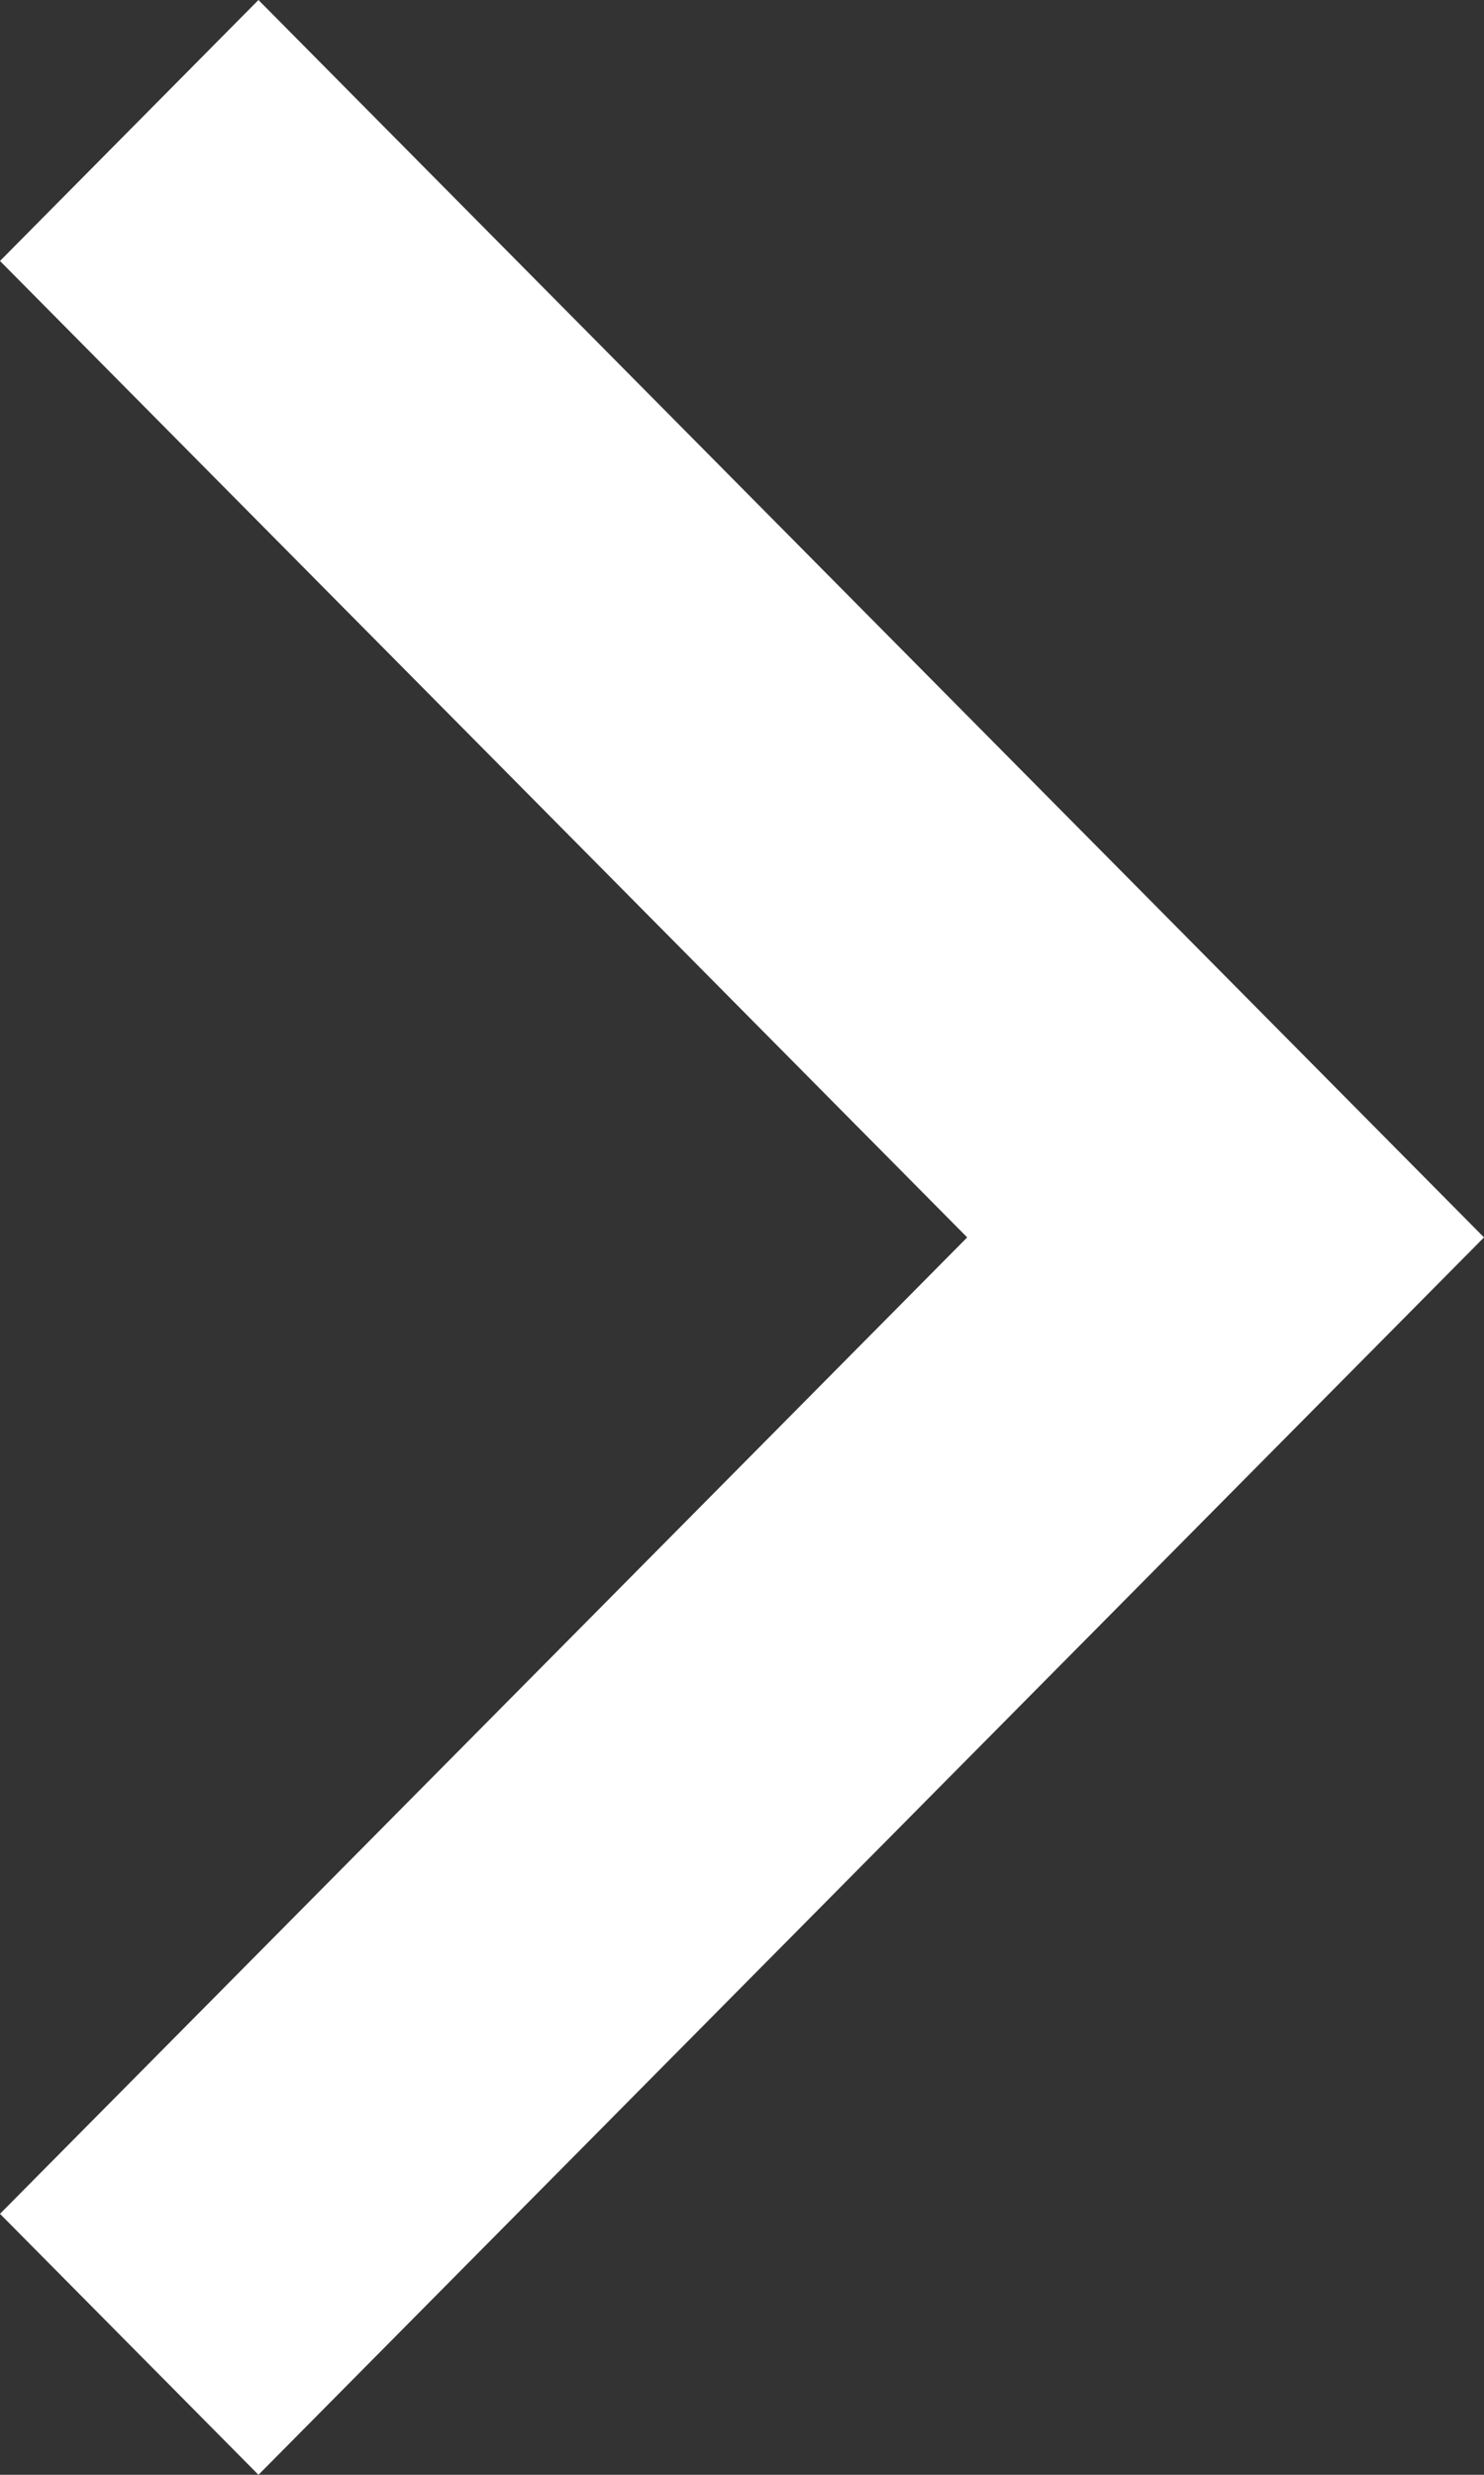 <?xml version="1.0" encoding="UTF-8"?>
<svg width="12px" height="20px" viewBox="0 0 12 20" version="1.1" xmlns="http://www.w3.org/2000/svg" xmlns:xlink="http://www.w3.org/1999/xlink">
    <rect x="0" y="0" width="12" height="20" fill="#333333" stroke="none"/>
    <!-- Generator: Sketch 62 (91390) - https://sketch.com -->
    <title>icon/arrow_right_hover</title>
    <desc>Created with Sketch.</desc>
    <g id="最小尺寸" stroke="none" stroke-width="1" fill="none" fill-rule="evenodd">
        <g id="1024备份" transform="translate(-354, -102)">
            <g id="icon/arrow_right_hover" transform="translate(340, 94)">
                <rect id="矩形" fill-opacity="0" fill="#008FFF" x="0" y="0" width="36" height="36"></rect>
                <g id="icon/32px/arrow_right" transform="translate(2, 2)" fill="#FFFFFF">
                    <polygon id="路径-17" transform="translate(18, 16) rotate(-180) translate(-18, -16) " points="21.91 6 24 8.109 16.179 16 24 23.891 21.91 26 12 16"></polygon>
                </g>
            </g>
        </g>
    </g>
</svg>
